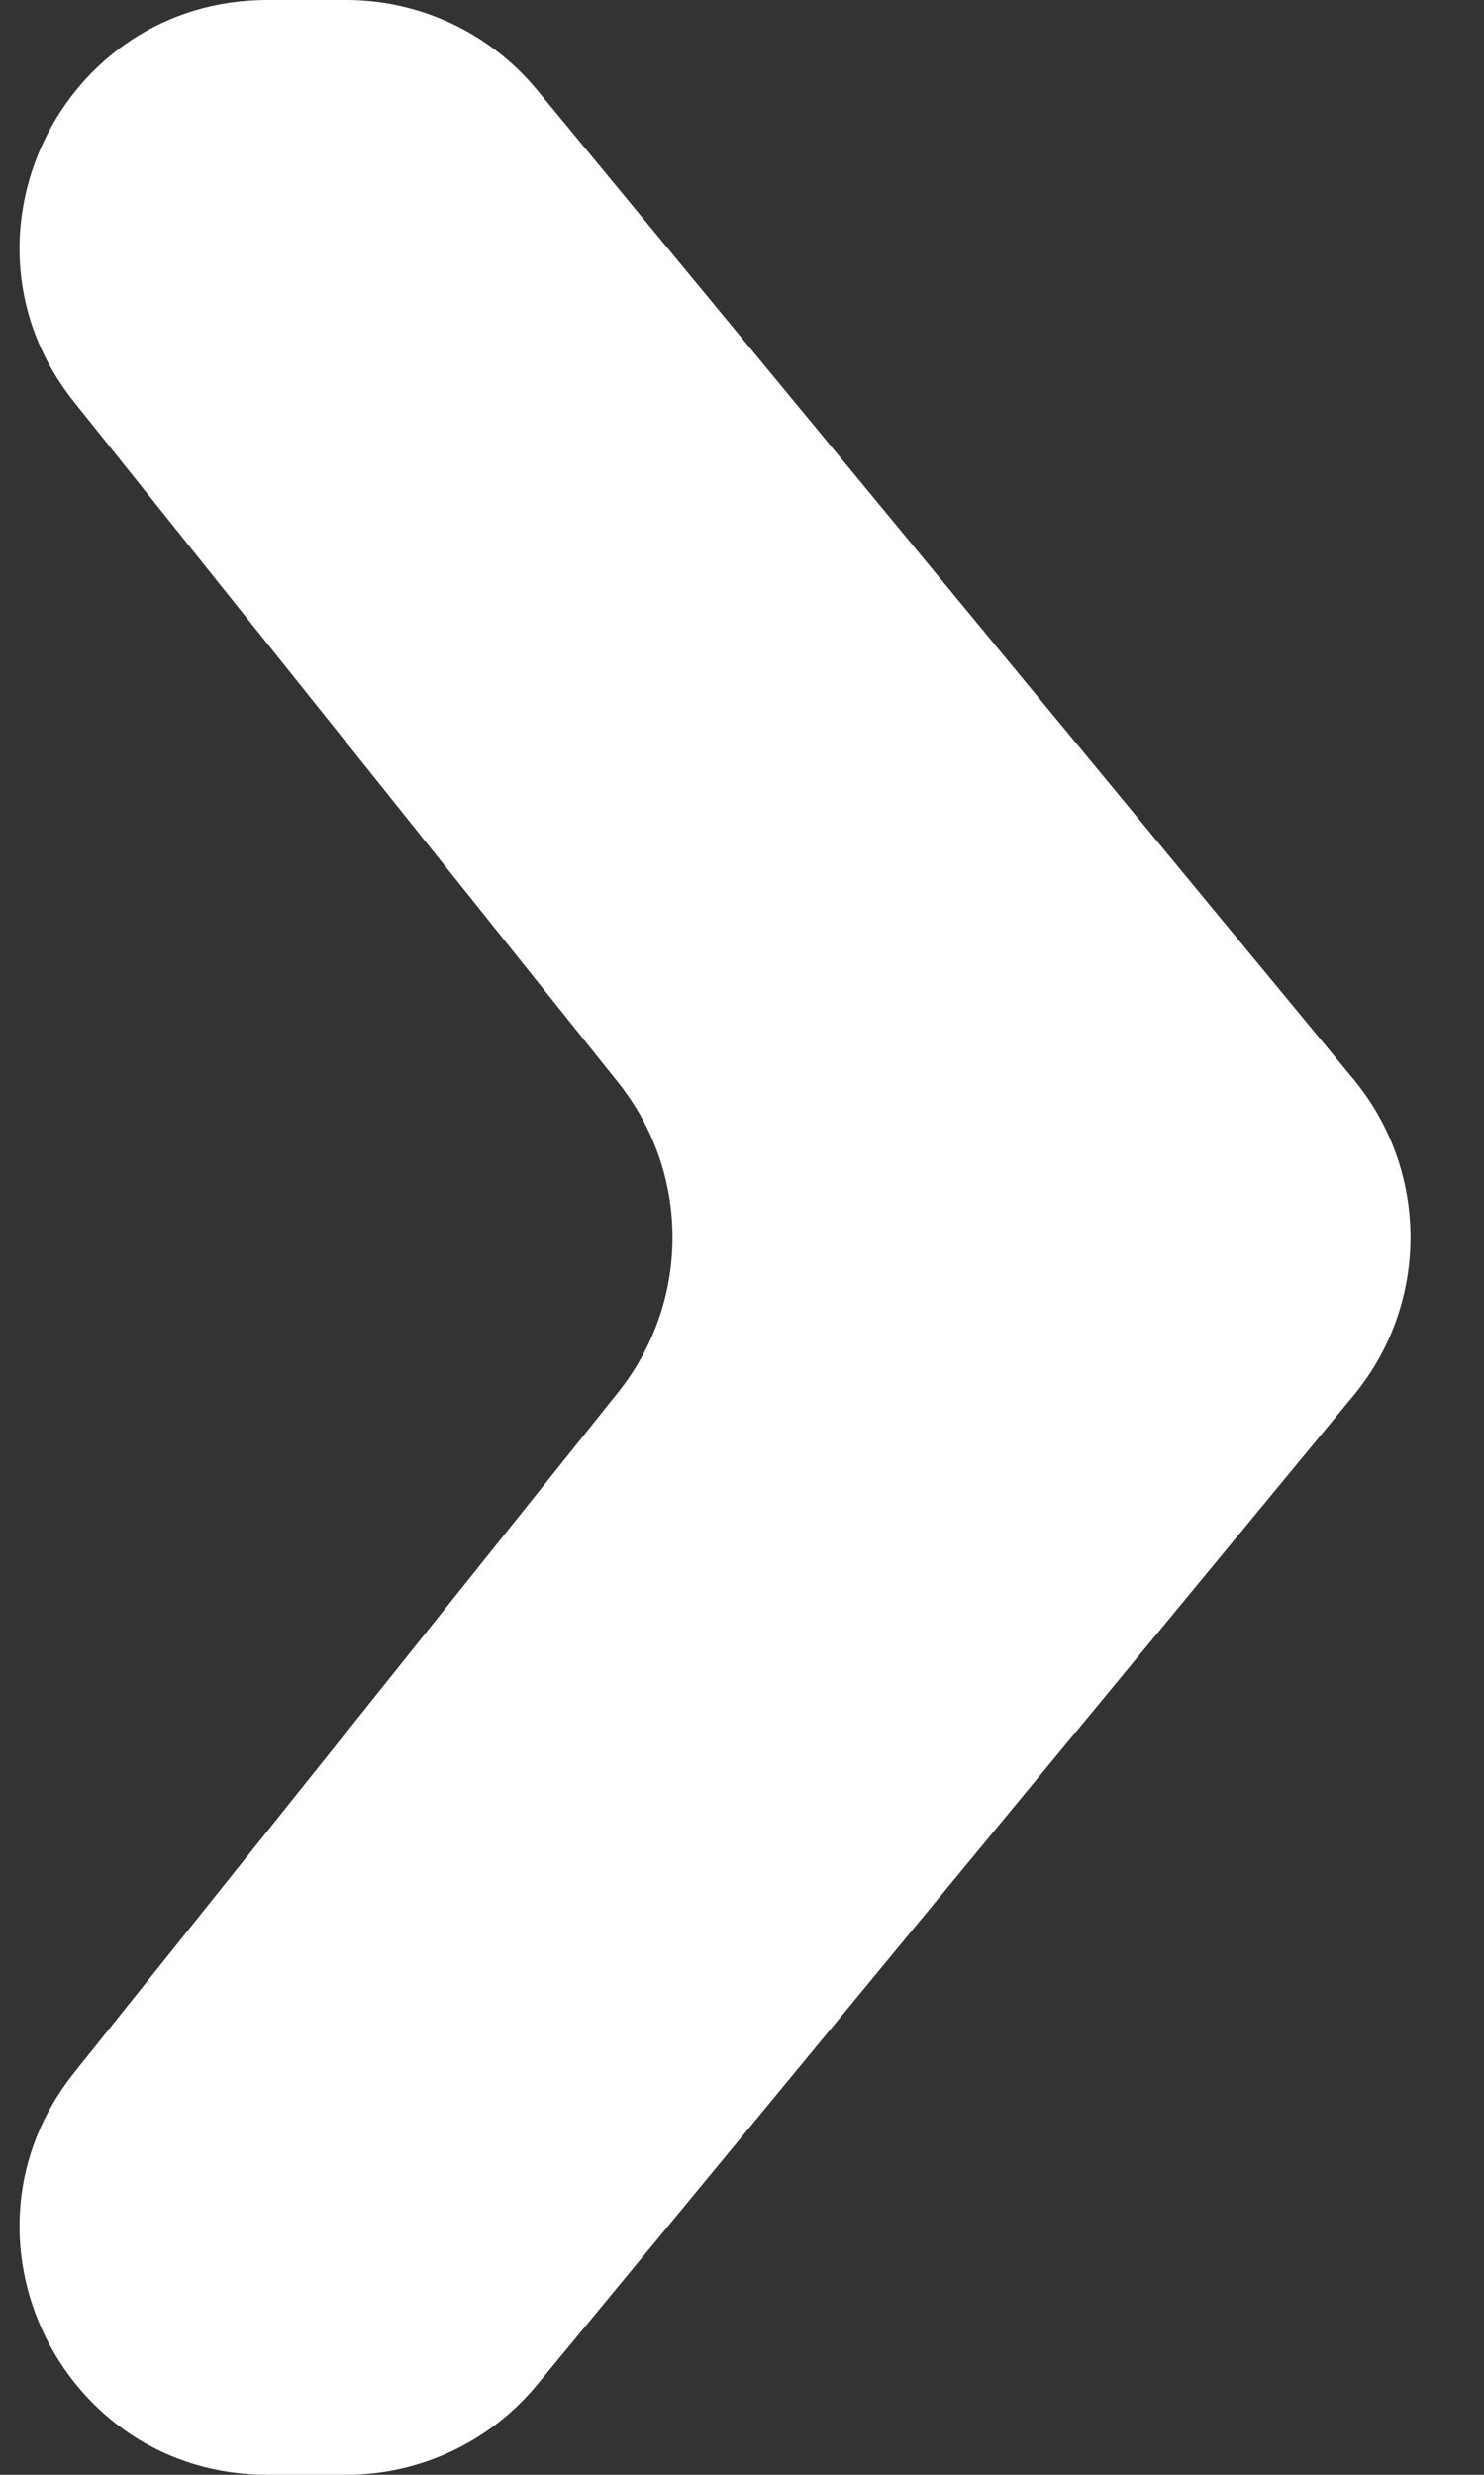 <svg width="6" height="10" viewBox="0 0 6 10" fill="none" xmlns="http://www.w3.org/2000/svg">
<rect x="0" y="0" width="6" height="10" fill="#333333" stroke="none"/>
<path d="M0.3 1.625C-0.224 0.97 0.242 0 1.081 0L1.4 0C1.698 0 1.981 0.133 2.171 0.363L5.474 4.363C5.779 4.733 5.779 5.267 5.474 5.637L2.171 9.637C1.981 9.867 1.698 10 1.4 10H1.081C0.242 10 -0.224 9.03 0.3 8.375L2.5 5.625C2.792 5.259 2.792 4.741 2.5 4.375L0.3 1.625Z" fill="white"/>
</svg>
